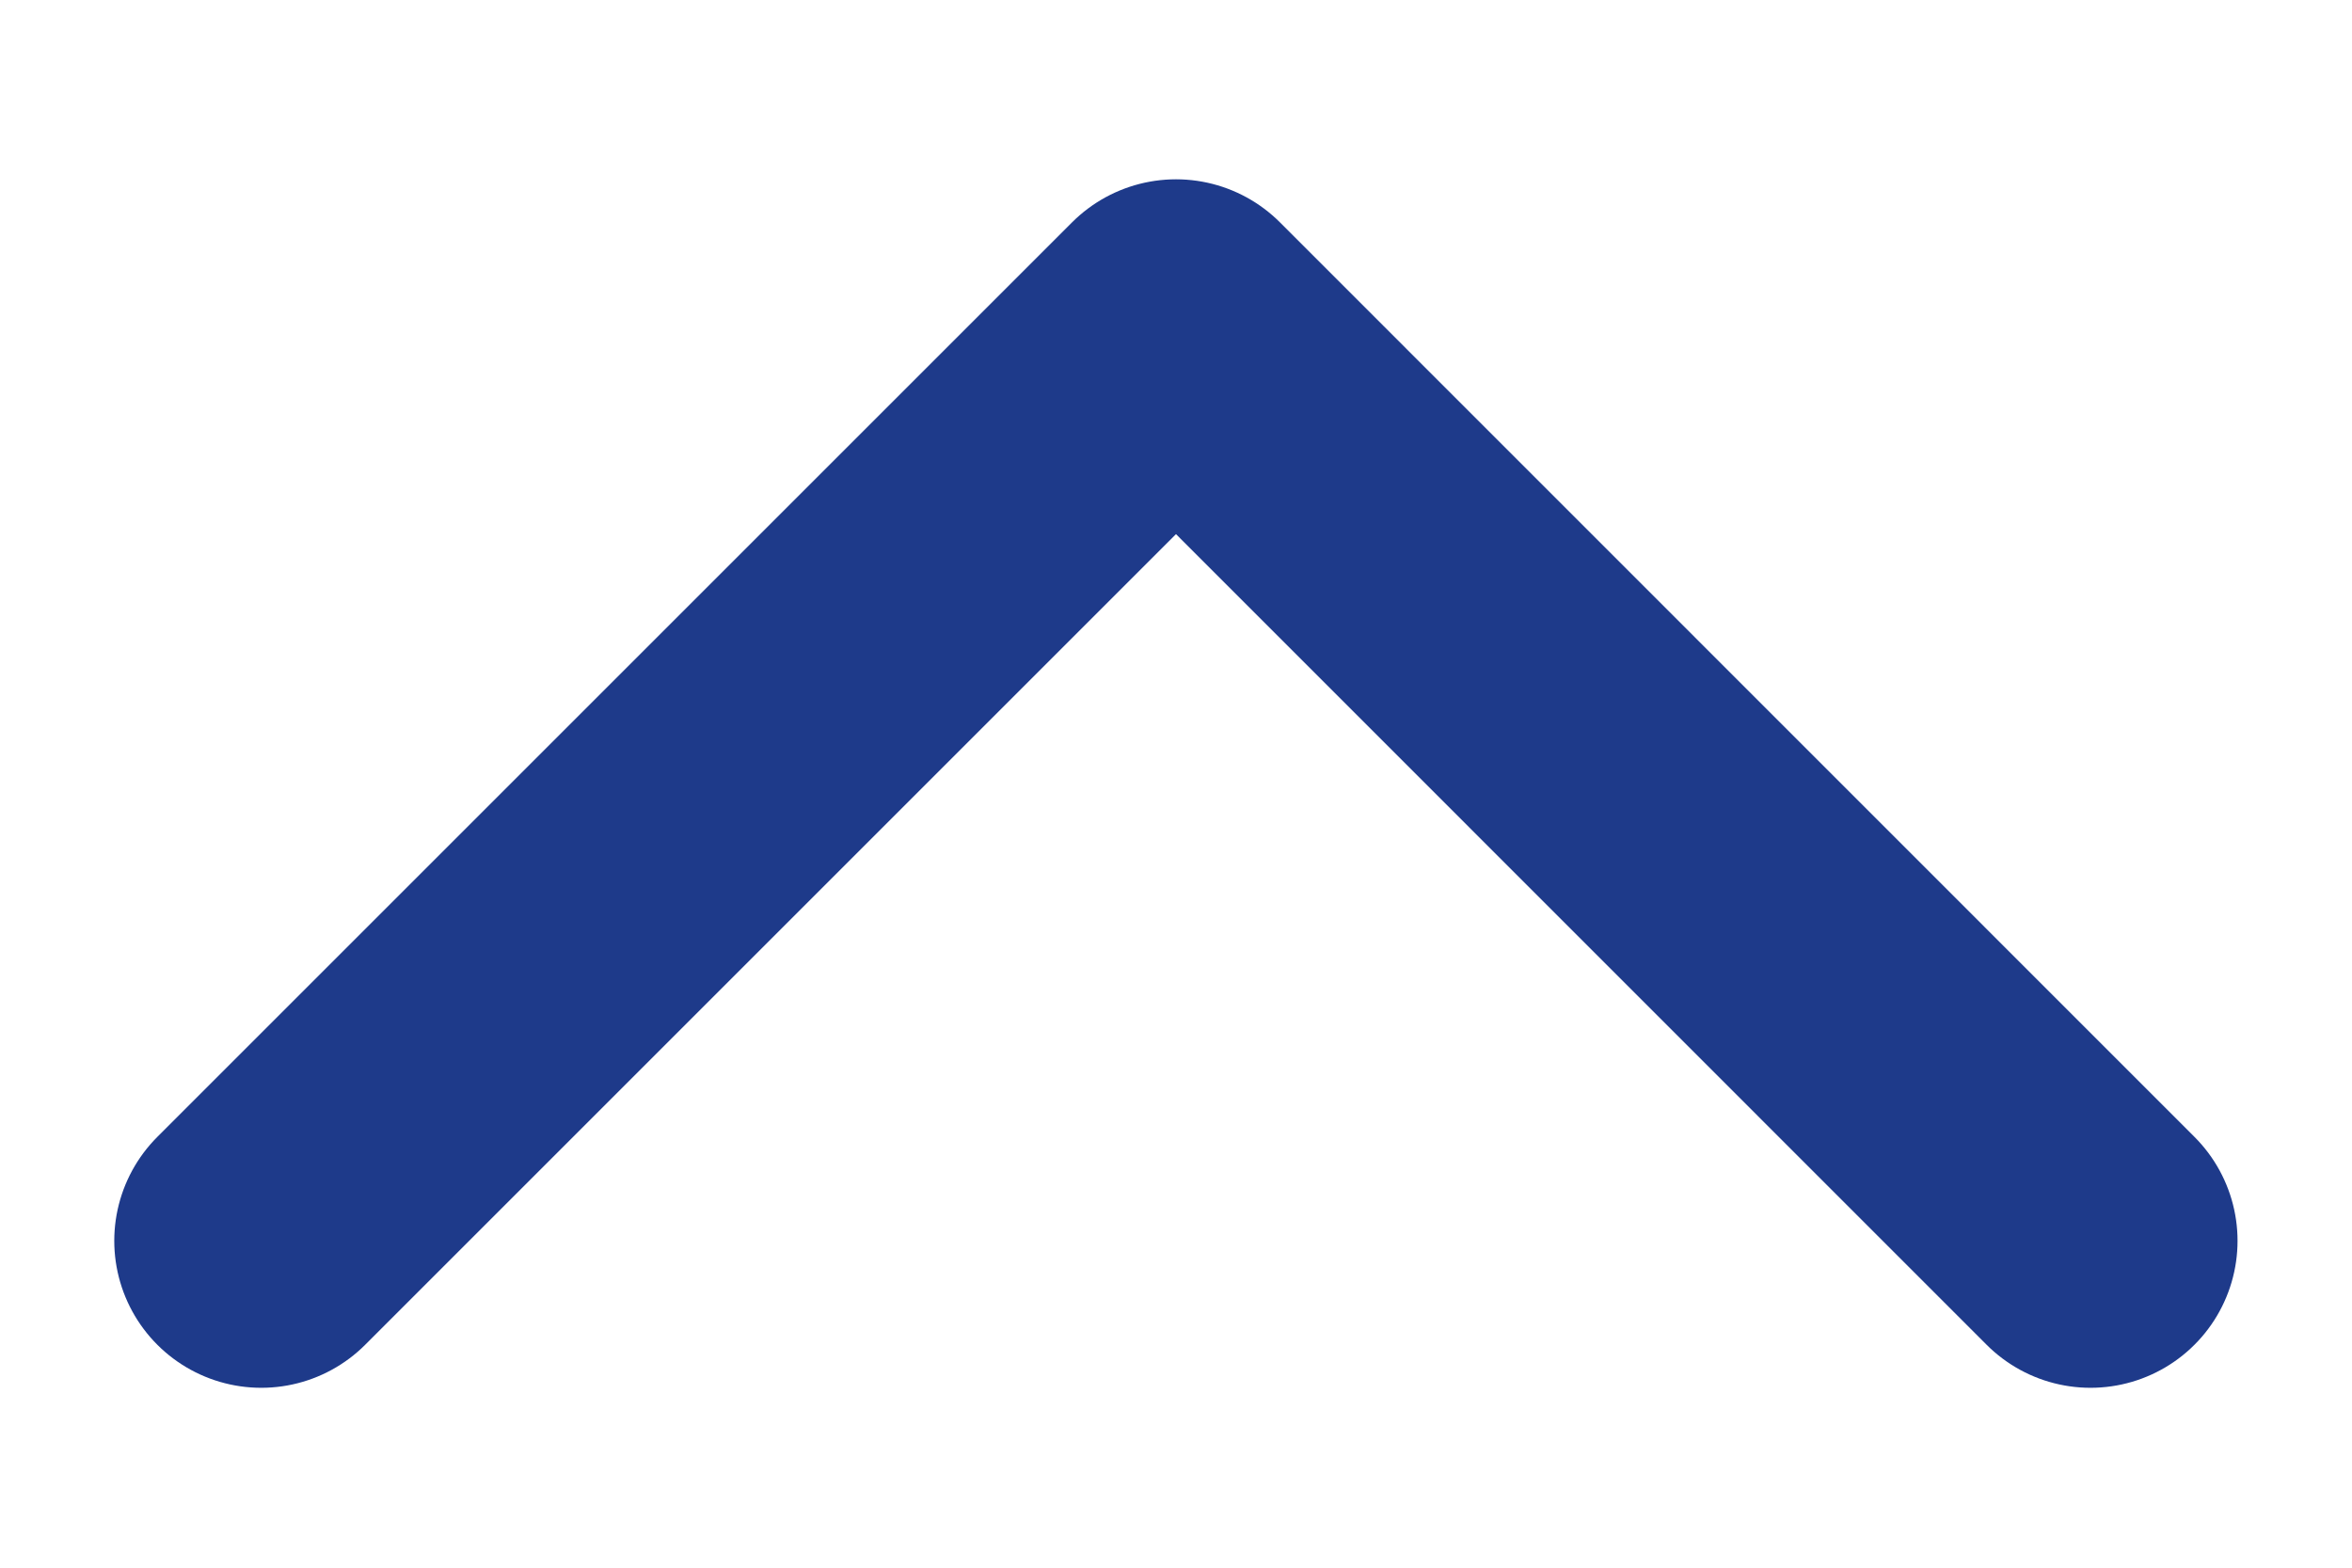 <svg width="12" height="8" viewBox="0 0 12 8" fill="none" xmlns="http://www.w3.org/2000/svg">
<path d="M1.333 6.332L6 1.665L10.666 6.332" stroke="#1E3A8A" stroke-width="1.5" stroke-linecap="round" stroke-linejoin="round"/>
</svg>
